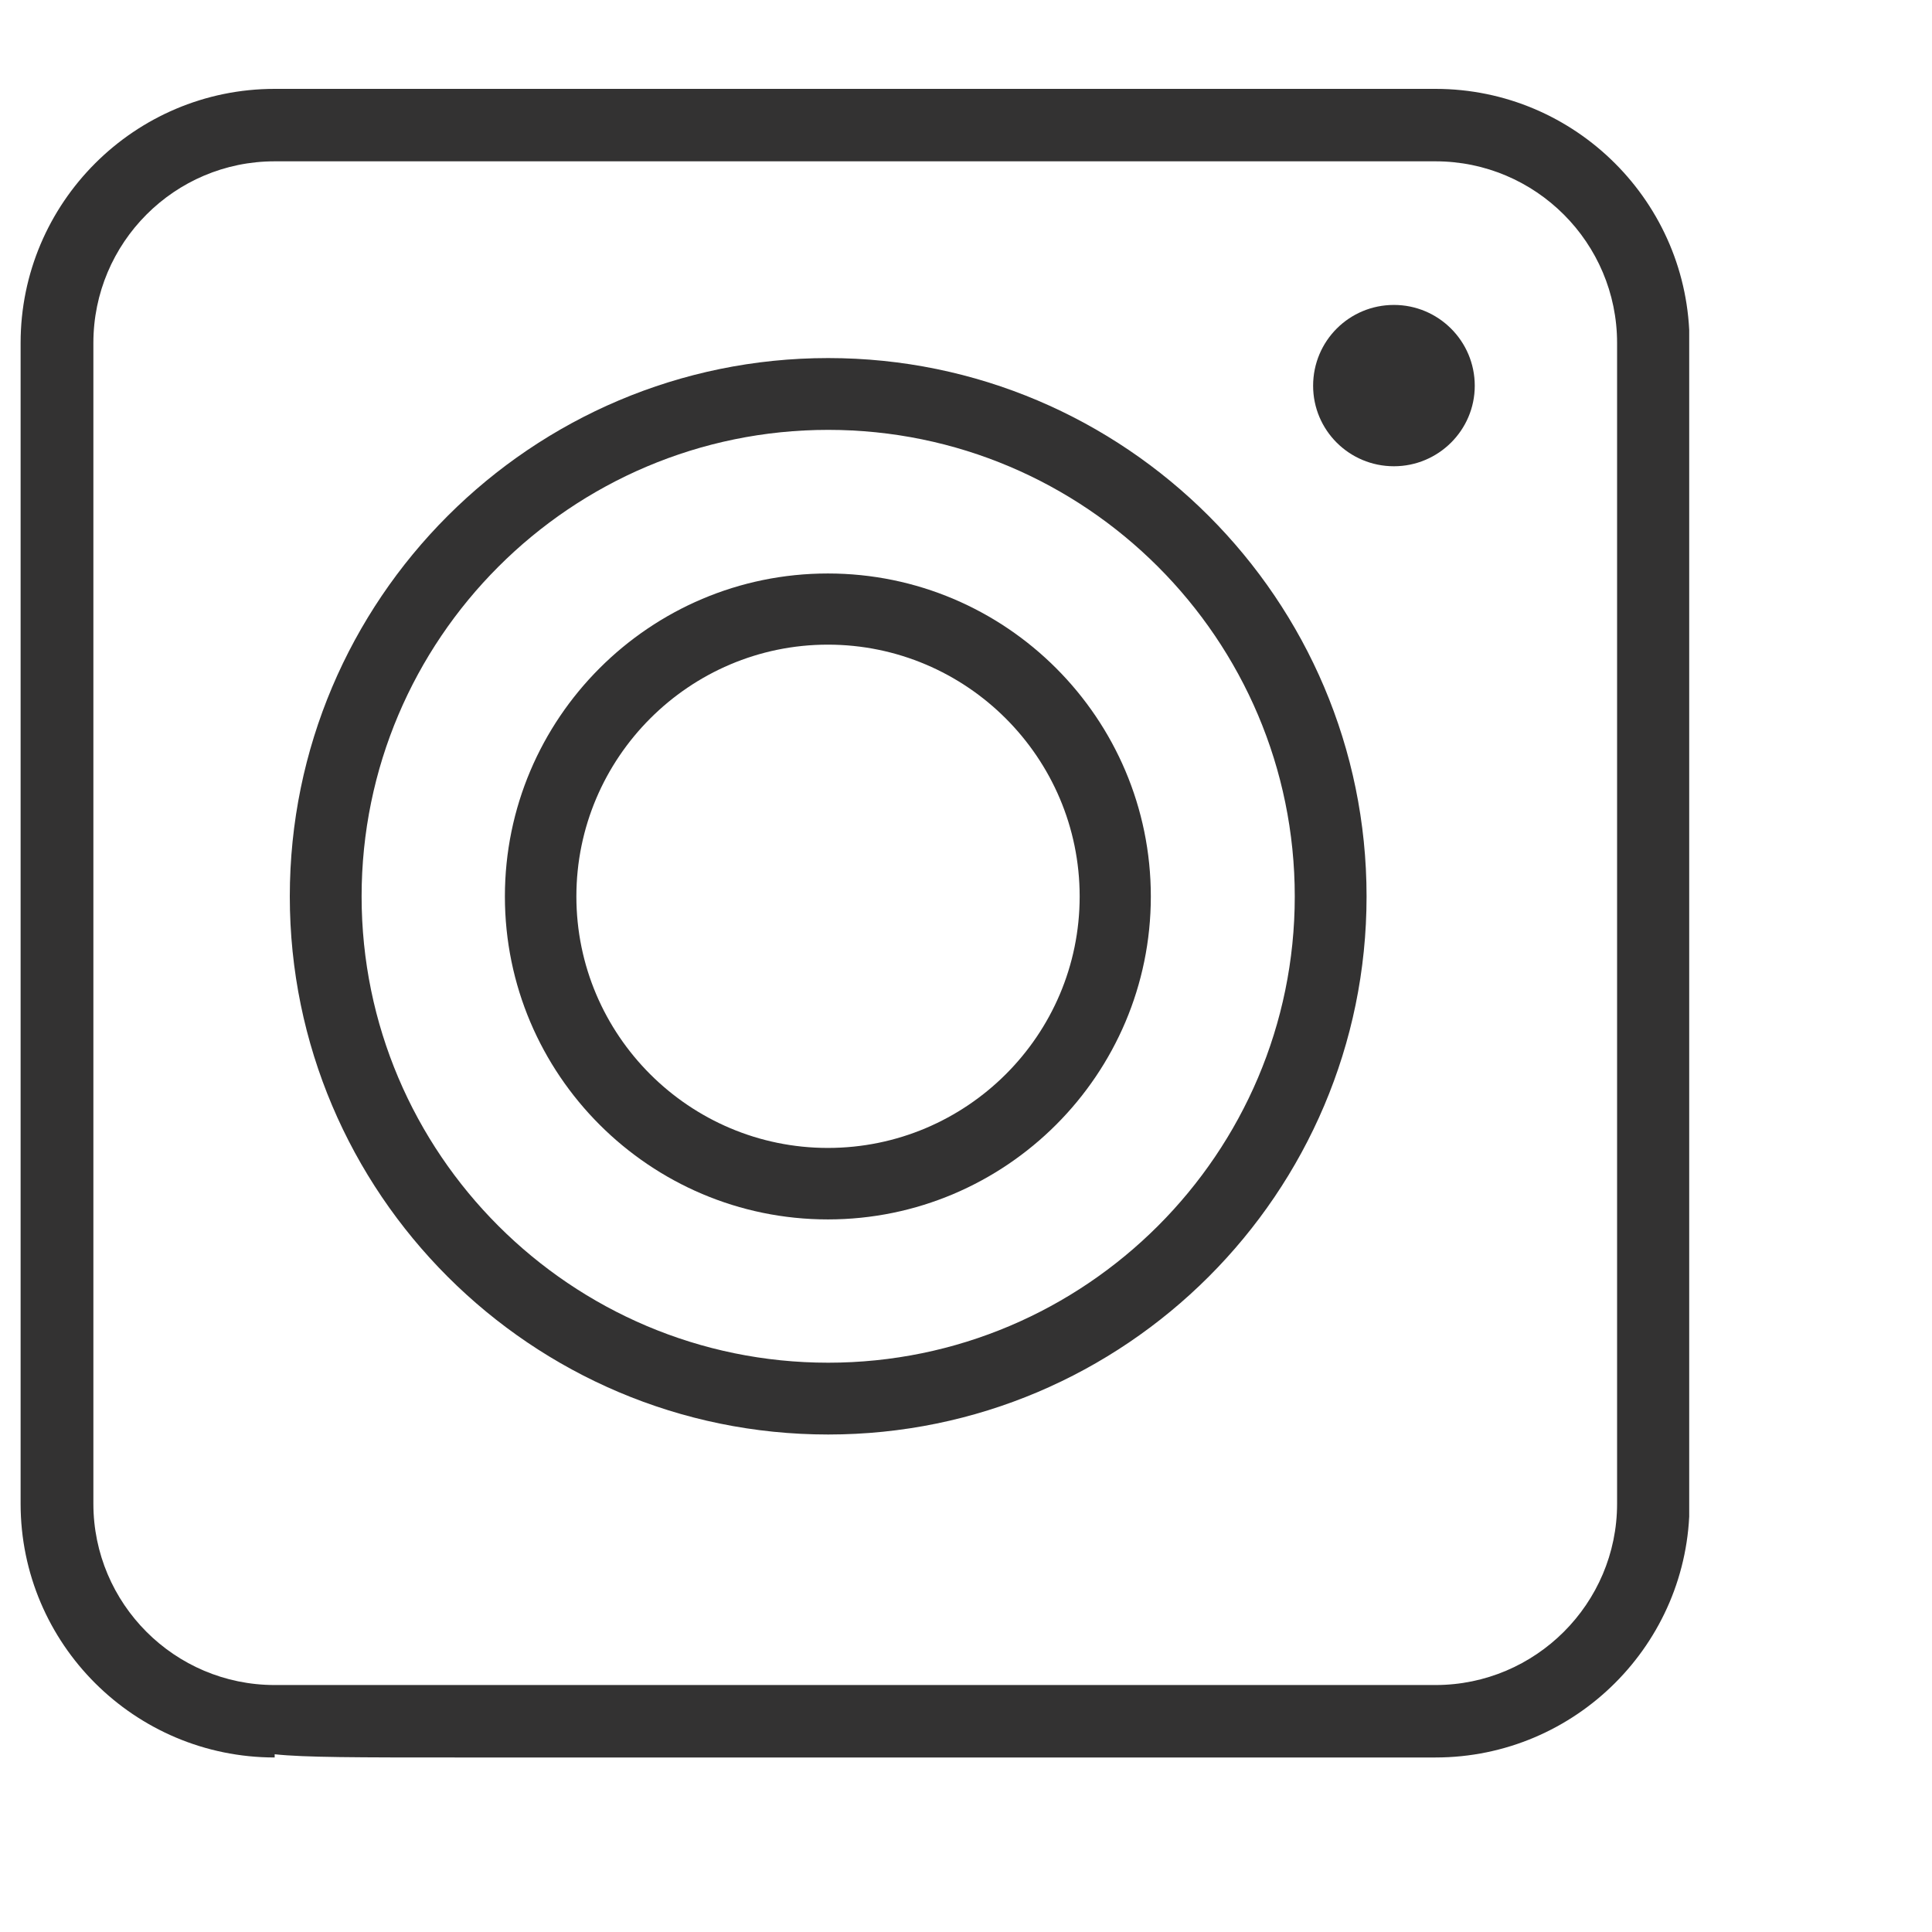 <svg width="6" height="6" viewBox="0 0 6 6" fill="none" xmlns="http://www.w3.org/2000/svg">
<g clip-path="url(#clip0_1_7092)">
<path d="M4.458 0.276H0.853C0.418 0.276 0.064 0.63 0.064 1.065V4.67C0.064 5.105 0.418 5.458 0.853 5.458V5.448C0.945 5.458 1.112 5.458 1.416 5.458H4.458C4.893 5.458 5.247 5.104 5.247 4.67V1.065C5.247 0.63 4.893 0.276 4.458 0.276ZM5.022 4.67C5.022 4.98 4.769 5.233 4.458 5.233C4.458 5.233 0.878 5.233 0.853 5.233C0.542 5.233 0.29 4.98 0.29 4.67V1.065C0.29 0.754 0.542 0.501 0.853 0.501H4.458C4.769 0.501 5.022 0.754 5.022 1.065V4.67Z" fill="#333232"/>
<path d="M2.572 1.112C1.65 1.112 0.9 1.862 0.9 2.784C0.9 3.705 1.65 4.455 2.572 4.455C3.494 4.455 4.244 3.705 4.244 2.784C4.244 1.862 3.494 1.112 2.572 1.112ZM2.572 4.232C1.773 4.232 1.123 3.582 1.123 2.784C1.123 1.985 1.773 1.335 2.572 1.335C3.371 1.335 4.021 1.985 4.021 2.784C4.021 3.582 3.371 4.232 2.572 4.232Z" fill="#333232"/>
<path d="M2.571 1.781C2.018 1.781 1.568 2.231 1.568 2.784C1.568 3.337 2.018 3.787 2.571 3.787C3.124 3.787 3.574 3.337 3.574 2.784C3.574 2.231 3.124 1.781 2.571 1.781ZM2.571 3.565C2.141 3.565 1.79 3.215 1.79 2.784C1.79 2.353 2.141 2.002 2.571 2.002C3.002 2.002 3.353 2.353 3.353 2.784C3.353 3.215 3.002 3.565 2.571 3.565Z" fill="#333232"/>
<path d="M4.329 1.448C4.467 1.448 4.58 1.336 4.58 1.198C4.58 1.059 4.467 0.947 4.329 0.947C4.19 0.947 4.078 1.059 4.078 1.198C4.078 1.336 4.19 1.448 4.329 1.448Z" fill="#333232"/>
</g>
<defs>
<clipPath id="clip0_1_7092">
<rect width="5.182" height="5.182" fill="white" transform="translate(0.064 0.276)"/>
</clipPath>
</defs>
</svg>
